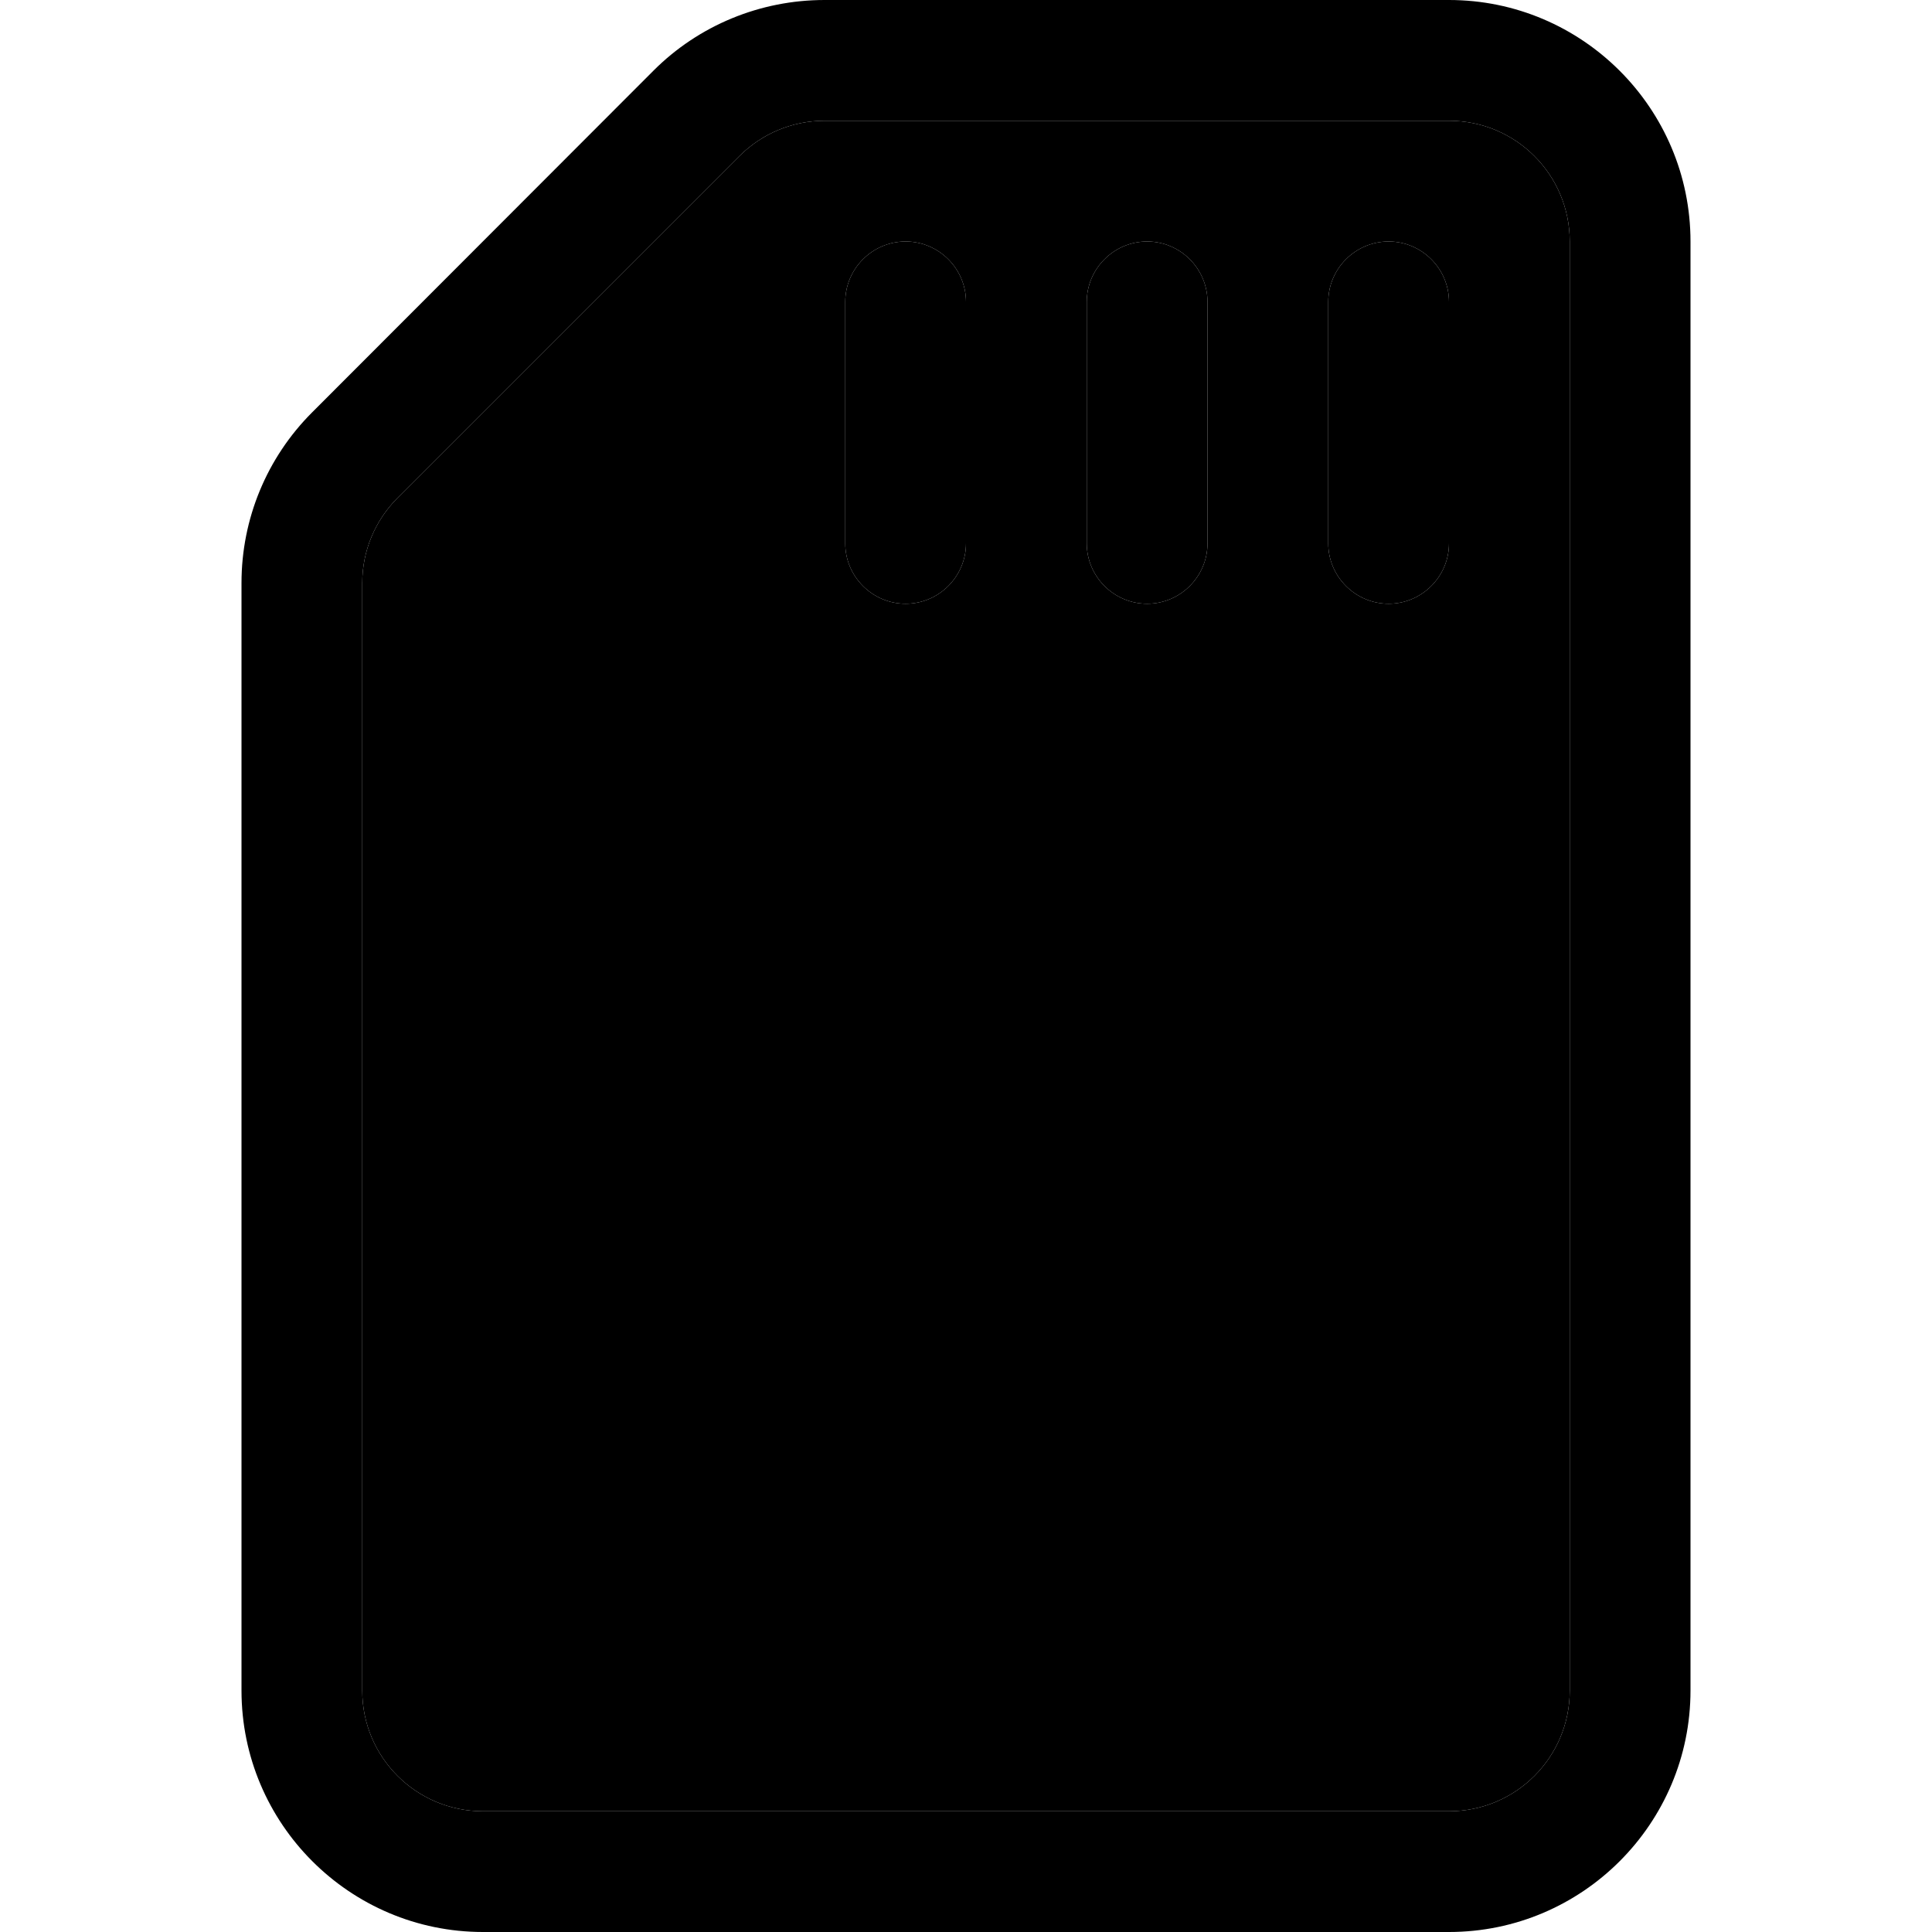 <svg xmlns="http://www.w3.org/2000/svg" width="24" height="24" viewBox="0 0 384 512">
    <path class="pr-icon-duotone-secondary" d="M32 154.5L32 448c0 17.7 14.3 32 32 32l256 0c17.7 0 32-14.3 32-32l0-384c0-17.7-14.3-32-32-32L154.5 32c-8.5 0-16.6 3.4-22.6 9.4L41.4 131.9c-6 6-9.4 14.1-9.4 22.6zM160 80c0-8.8 7.2-16 16-16s16 7.2 16 16l0 64c0 8.8-7.2 16-16 16s-16-7.2-16-16l0-64zm64 0c0-8.8 7.2-16 16-16s16 7.2 16 16l0 64c0 8.8-7.2 16-16 16s-16-7.2-16-16l0-64zm64 0c0-8.8 7.2-16 16-16s16 7.2 16 16l0 64c0 8.8-7.2 16-16 16s-16-7.2-16-16l0-64z"/>
    <path class="pr-icon-duotone-primary" d="M352 64l0 384c0 17.7-14.3 32-32 32L64 480c-17.7 0-32-14.3-32-32l0-293.5c0-8.5 3.4-16.6 9.4-22.6l90.5-90.5c6-6 14.1-9.4 22.6-9.4L320 32c17.7 0 32 14.3 32 32zm32 384l0-384c0-35.3-28.7-64-64-64L154.5 0c-17 0-33.3 6.7-45.3 18.7L18.7 109.3C6.7 121.3 0 137.5 0 154.5L0 448c0 35.3 28.7 64 64 64l256 0c35.3 0 64-28.7 64-64zM192 80c0-8.8-7.2-16-16-16s-16 7.2-16 16l0 64c0 8.8 7.2 16 16 16s16-7.2 16-16l0-64zm64 0c0-8.8-7.2-16-16-16s-16 7.2-16 16l0 64c0 8.8 7.2 16 16 16s16-7.2 16-16l0-64zm64 0c0-8.8-7.2-16-16-16s-16 7.2-16 16l0 64c0 8.8 7.2 16 16 16s16-7.2 16-16l0-64z"/>
</svg>